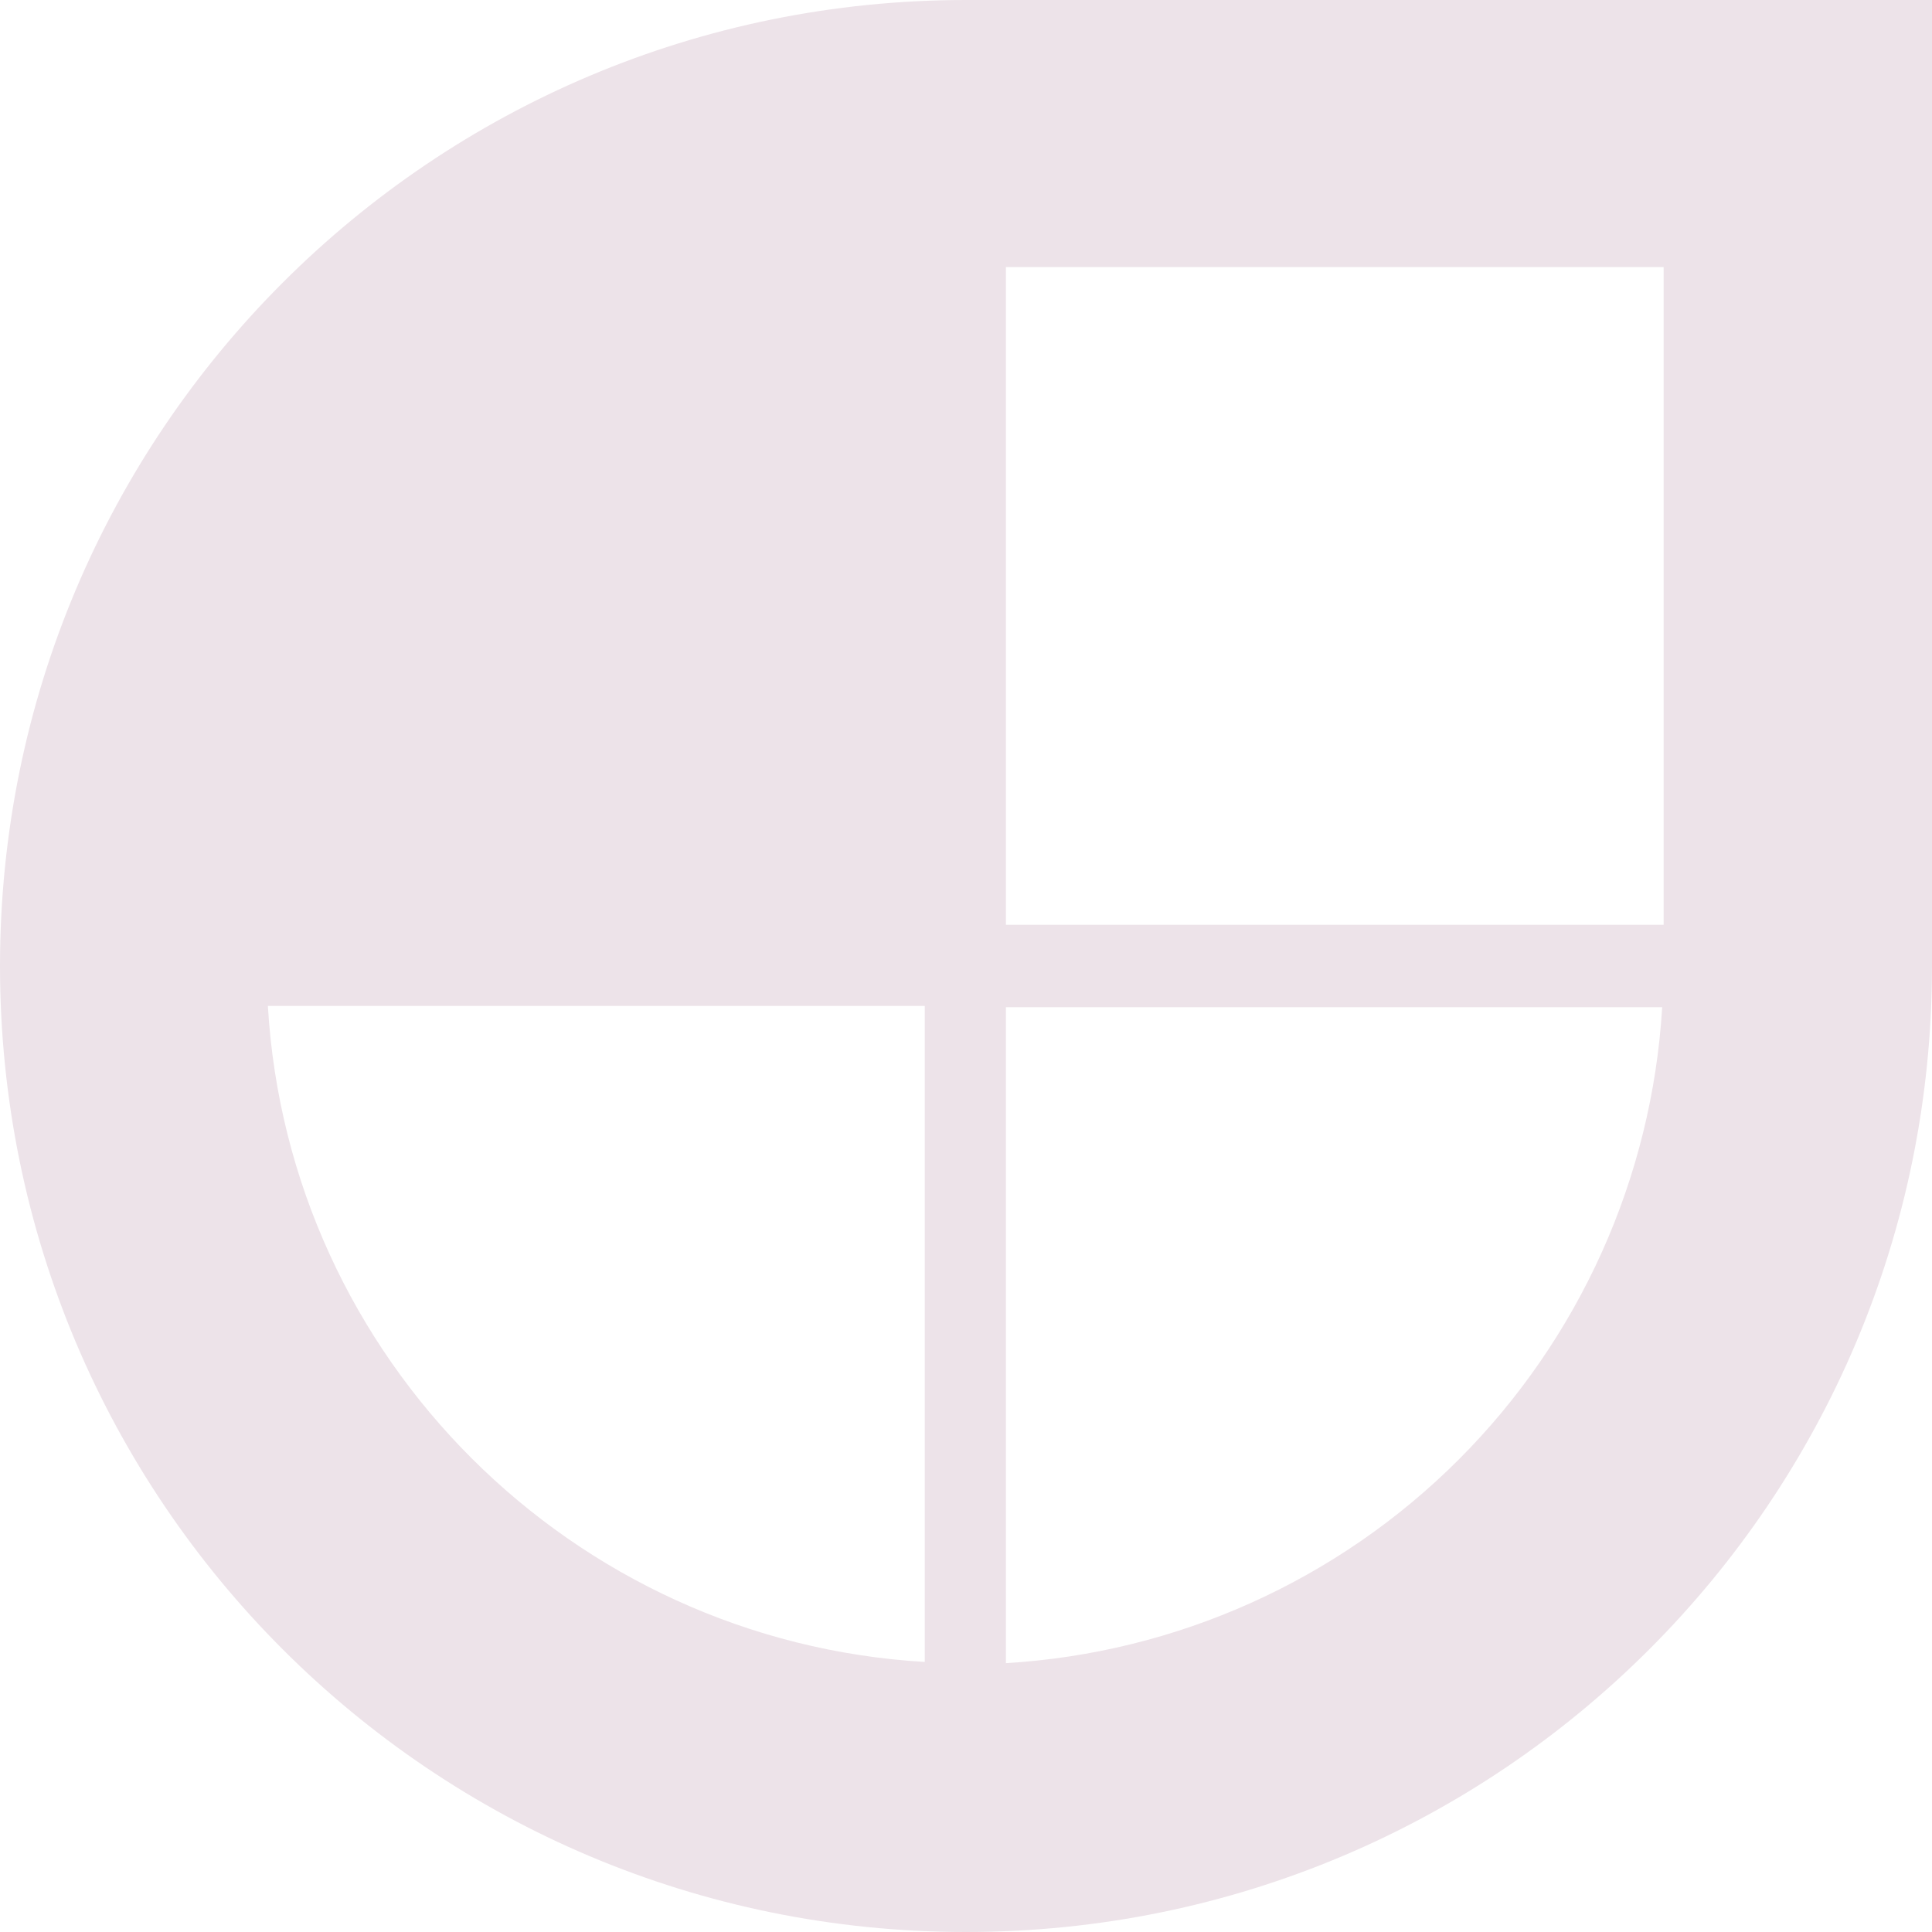 <svg width="32" height="32" viewBox="0 0 32 32" fill="none" xmlns="http://www.w3.org/2000/svg">
<path d="M16 0C7.153 0 0 7.152 0 16C0 24.848 7.153 32 16 32C24.847 32 32 24.848 32 16V0H16ZM16.661 4.424H27.555V15.317H16.661V4.424ZM4.437 16.661H15.317V27.527C9.475 27.184 4.779 22.504 4.437 16.661ZM16.661 16.683H27.531C27.361 19.509 26.161 22.176 24.158 24.178C22.155 26.18 19.488 27.378 16.661 27.547V16.683Z" fill="#EDE3E9"/>
</svg>
